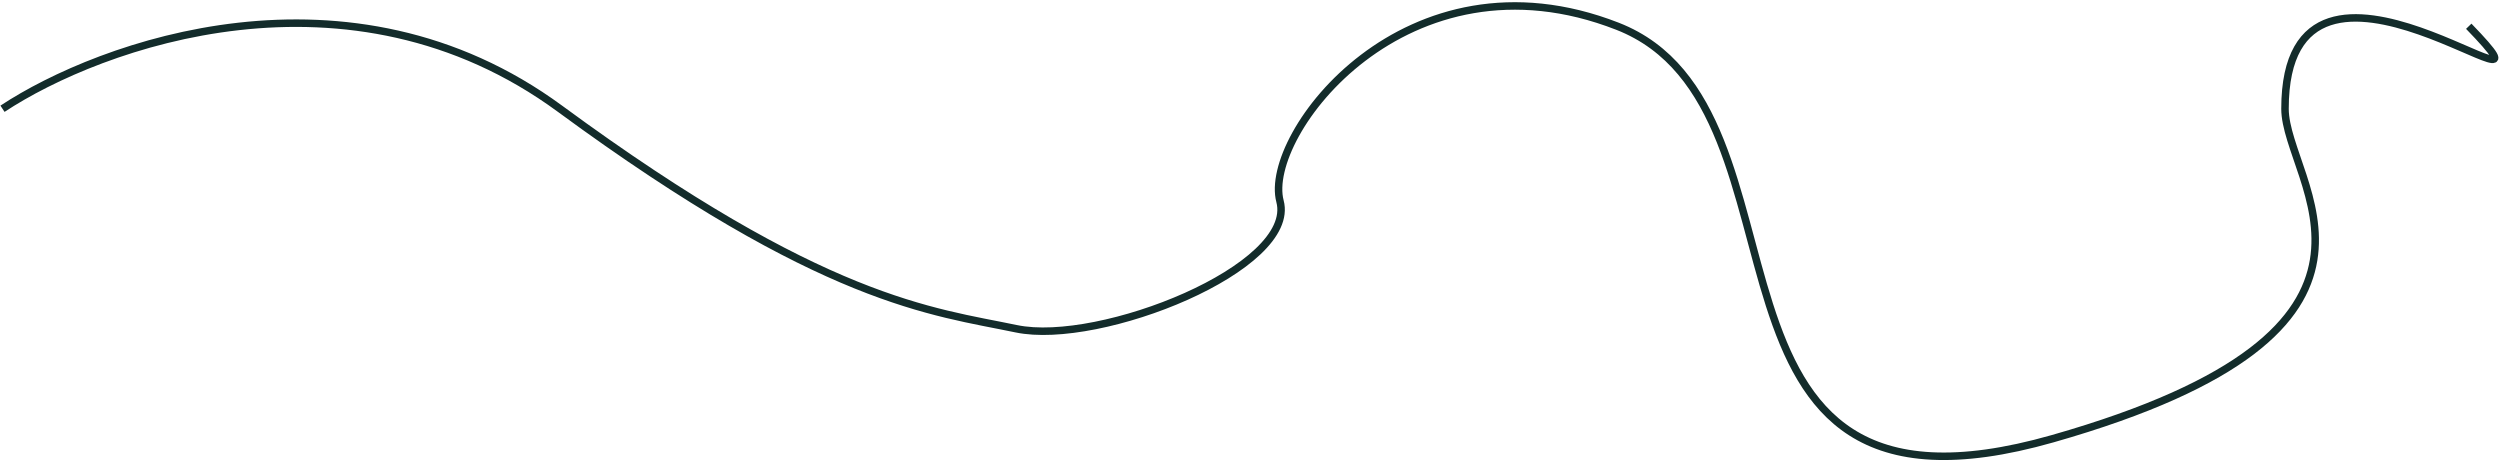 <svg width="100%" height="185" viewBox="0 0 1000 185" fill="none" xmlns="http://www.w3.org/2000/svg">
<path d="M1 43.5C40.167 17.667 139.6 -18.5 224 43.5C329.5 121 373 124.5 406.5 131.5C440 138.5 519 107 512 80.5C505 54 562.5 -22.5 647 10.5C731.5 43.5 666.5 219.5 821 175.5C975.5 131.5 914 73 914 43.5C914 -42.5 1033 57.5 987.5 10.5" stroke="#132C2B" stroke-width="3"/>
</svg>
